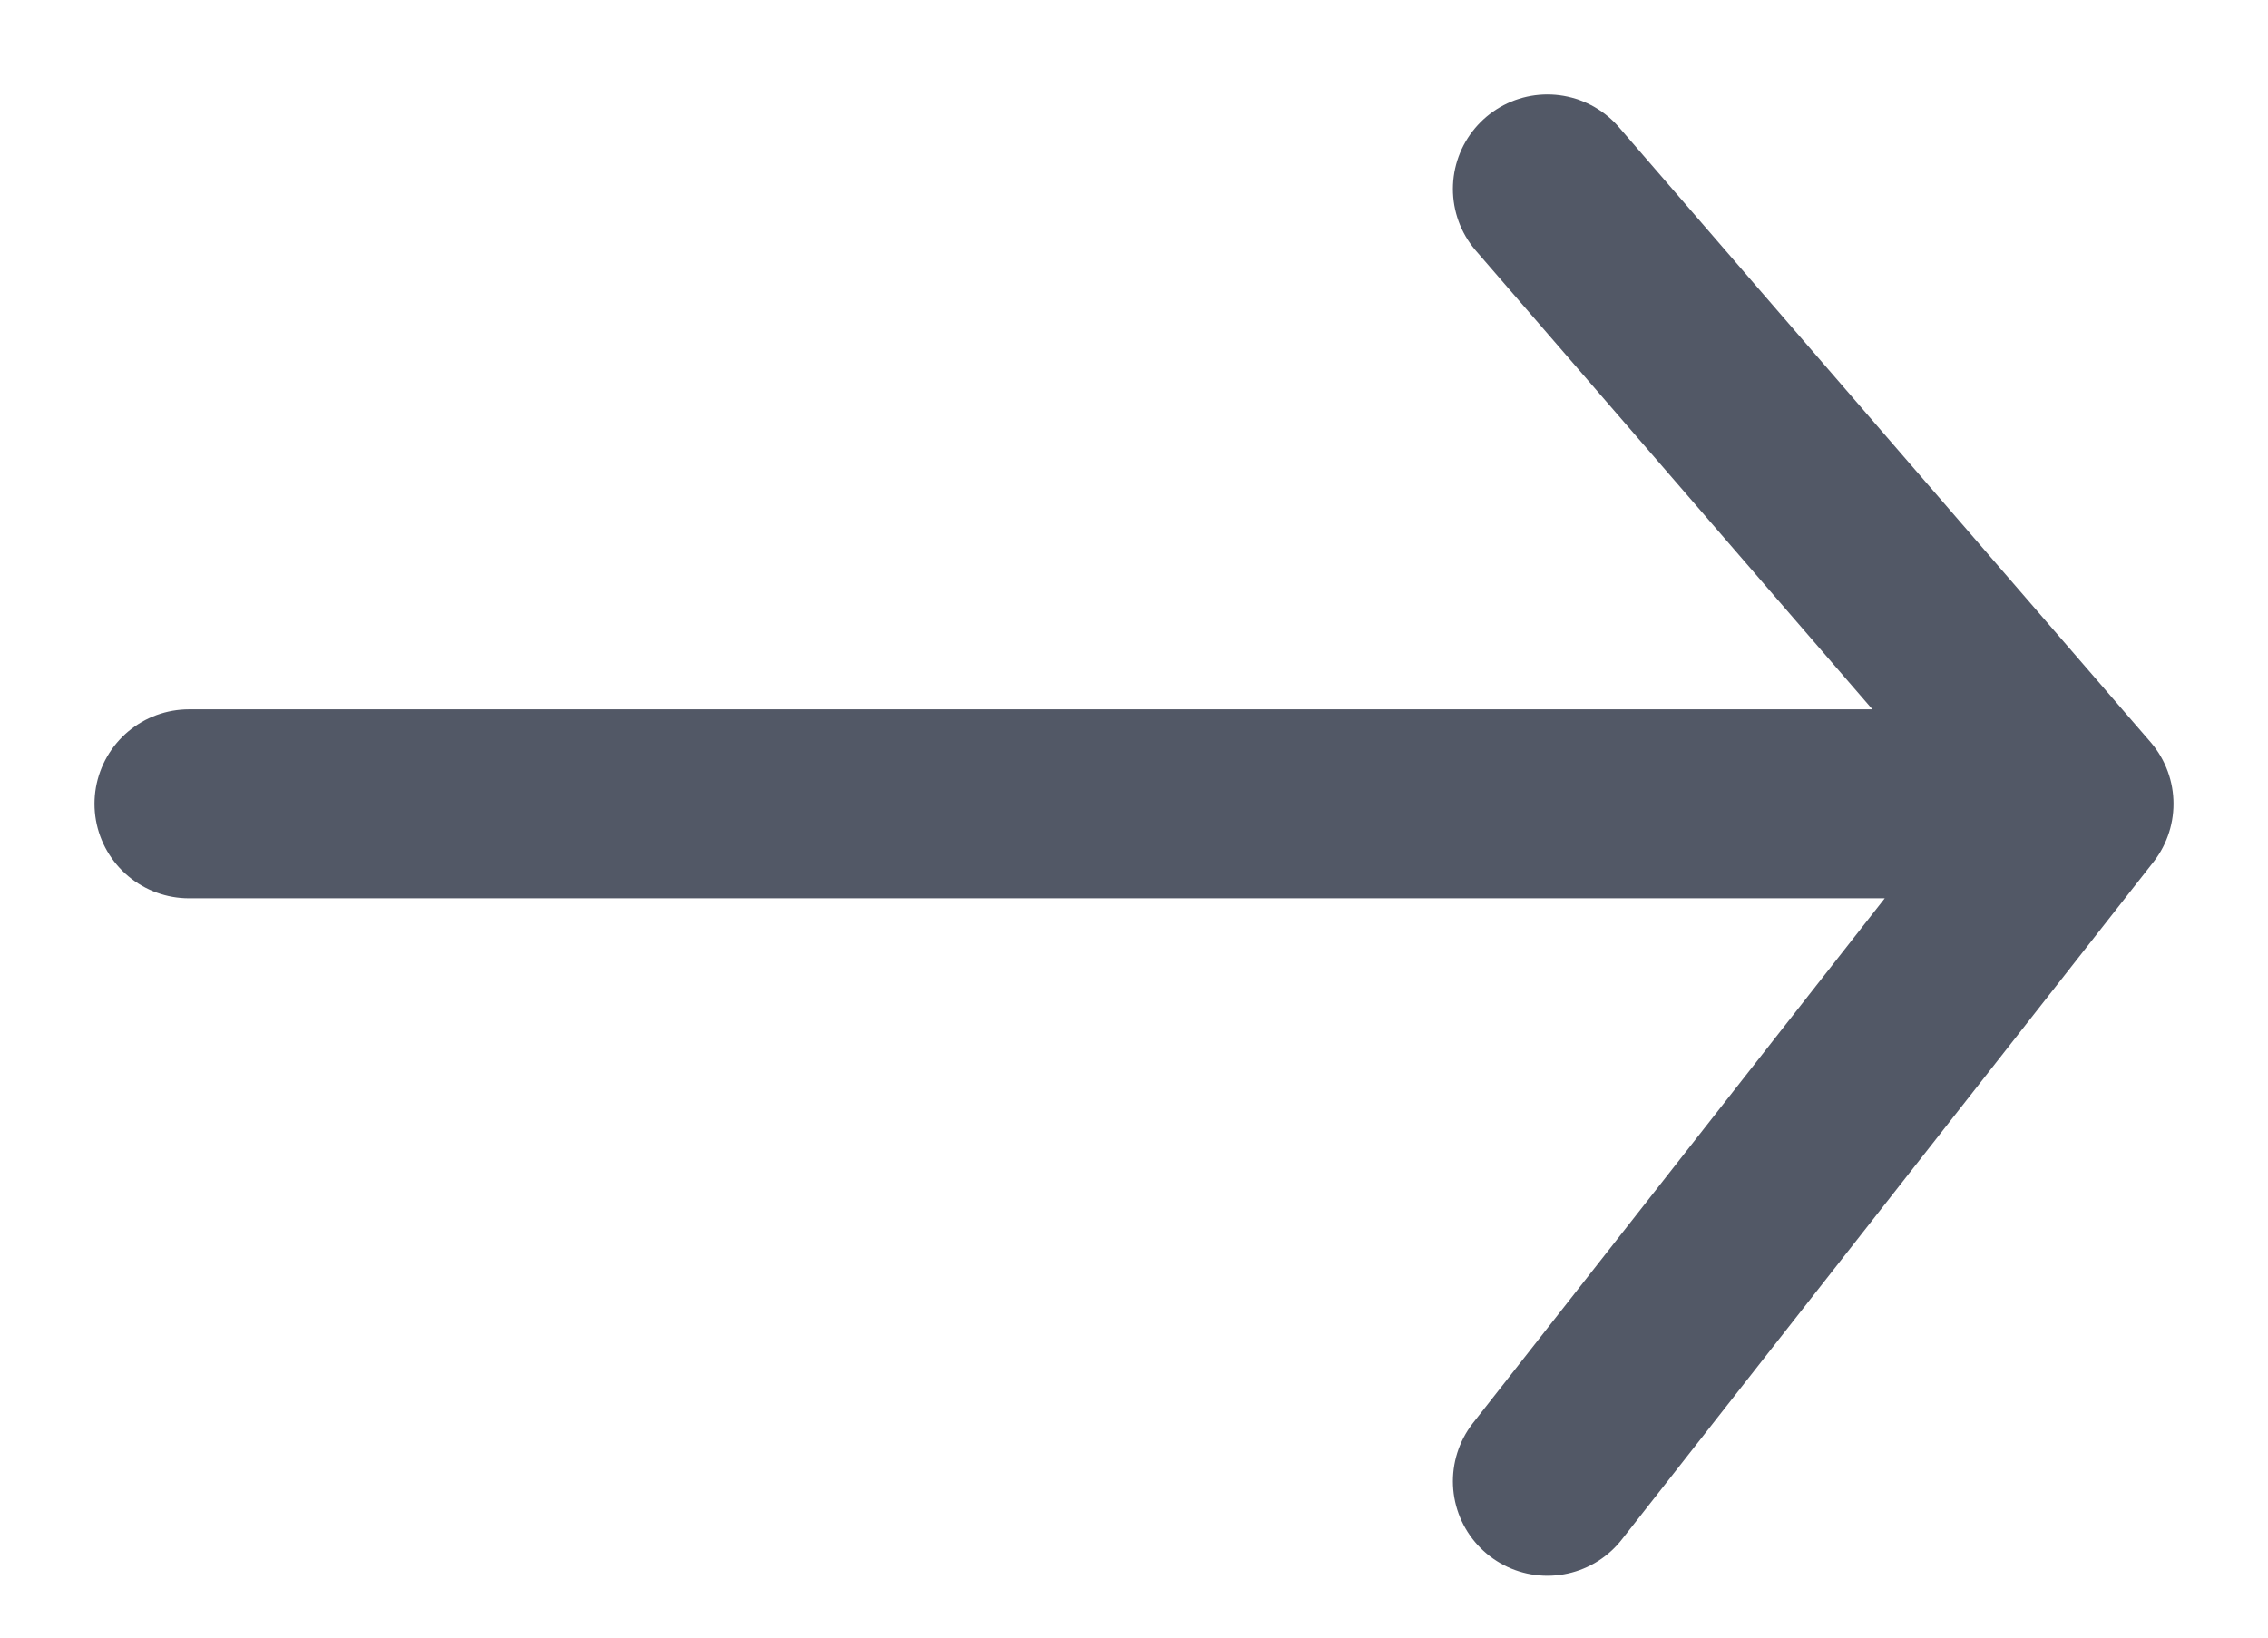<svg width="18" height="13" viewBox="0 0 18 13" fill="none" xmlns="http://www.w3.org/2000/svg">
<path d="M16.5 6.381L12.281 11.759M1.5 6.381H16.5H1.5ZM16.5 6.381L12.281 1.5L16.5 6.381Z" stroke="#525866" stroke-width="1.5" stroke-linecap="round" stroke-linejoin="round"/>
</svg>
